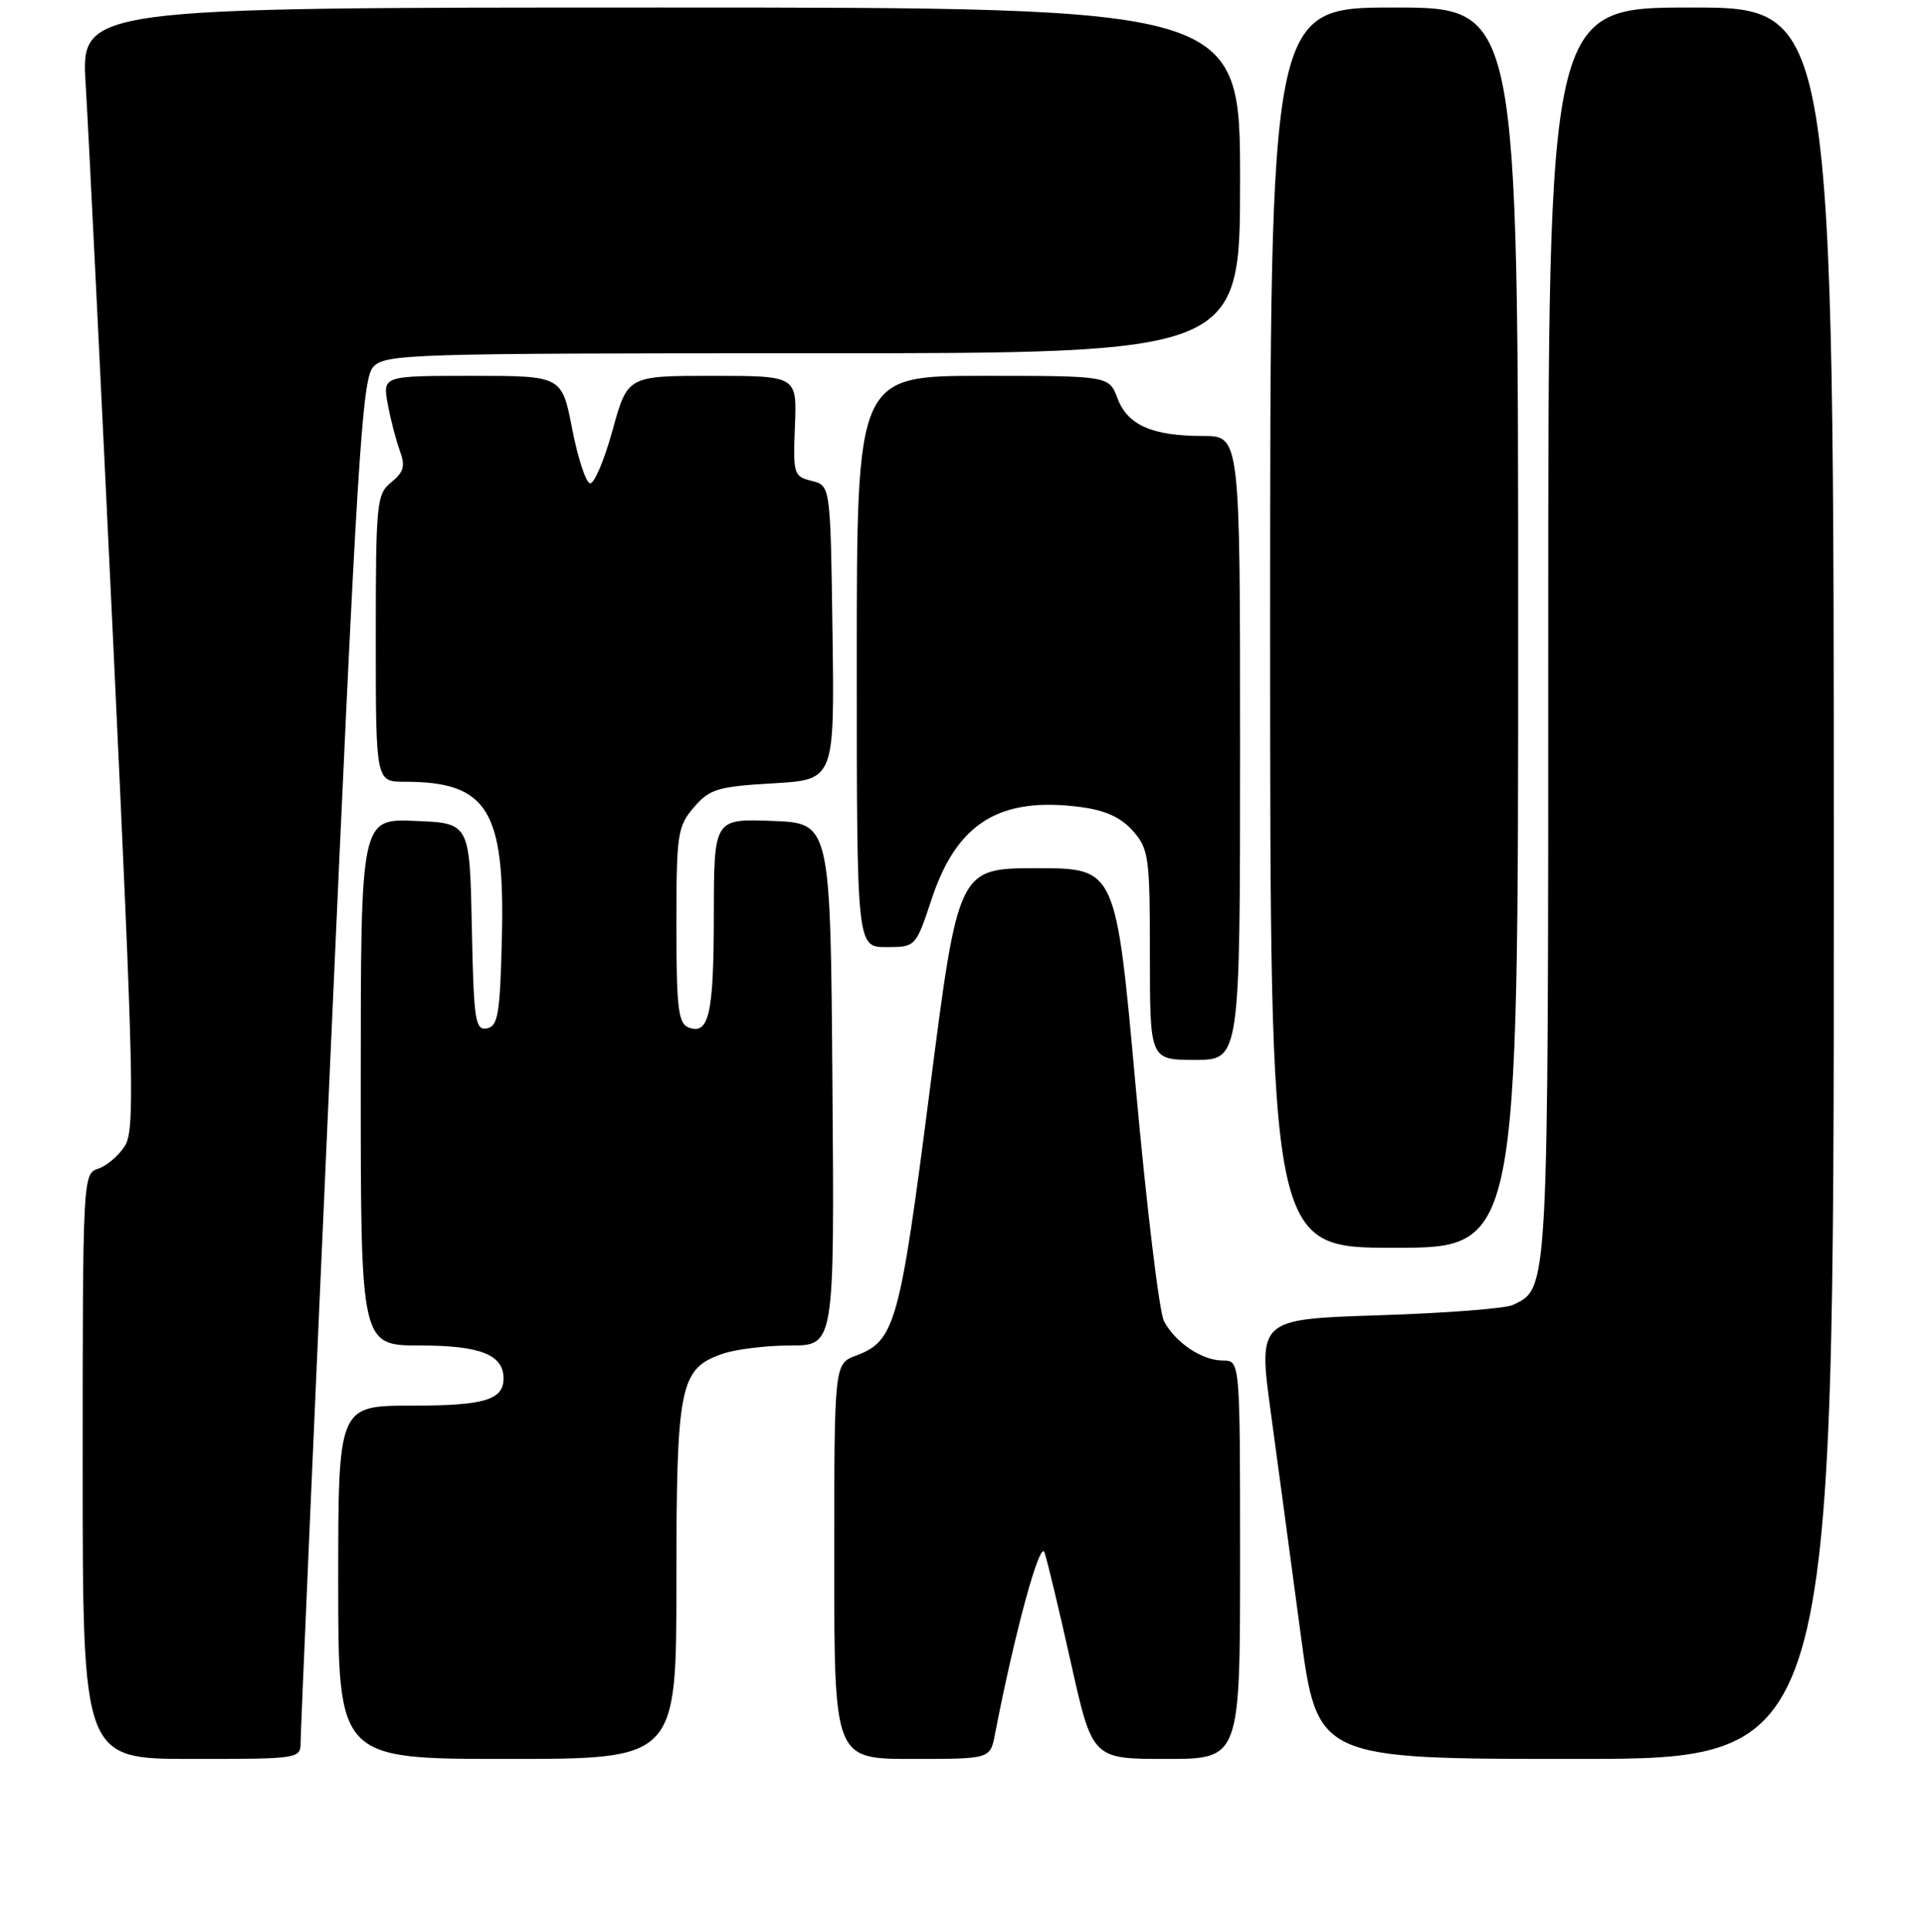 <?xml version="1.0" encoding="UTF-8" standalone="no"?>
<!DOCTYPE svg PUBLIC "-//W3C//DTD SVG 1.1//EN" "http://www.w3.org/Graphics/SVG/1.1/DTD/svg11.dtd" >
<svg xmlns="http://www.w3.org/2000/svg" xmlns:xlink="http://www.w3.org/1999/xlink" version="1.1" viewBox="0 0 256 257">
 <g >
 <path fill="currentColor"
d=" M 40.00 231.73 C 40.00 230.48 41.79 189.23 43.99 140.07 C 47.49 61.59 48.17 50.46 49.64 48.84 C 51.23 47.09 54.18 47.00 108.15 47.00 C 165.00 47.00 165.00 47.00 165.00 24.00 C 165.00 1.00 165.00 1.00 87.88 1.00 C 10.76 1.00 10.76 1.00 11.40 11.25 C 11.75 16.89 13.40 50.45 15.08 85.84 C 17.82 143.92 17.97 150.40 16.58 152.51 C 15.74 153.80 14.14 155.14 13.03 155.49 C 11.04 156.12 11.00 156.84 11.00 195.07 C 11.00 234.00 11.00 234.00 25.50 234.00 C 39.91 234.00 40.00 233.99 40.00 231.73 Z  M 90.00 210.45 C 90.00 184.26 90.44 182.09 96.12 180.11 C 97.87 179.50 101.94 179.00 105.16 179.00 C 111.03 179.00 111.03 179.00 110.76 144.25 C 110.50 109.50 110.50 109.50 102.75 109.21 C 95.00 108.92 95.00 108.92 94.98 121.71 C 94.97 134.93 94.34 137.73 91.60 136.68 C 90.25 136.16 90.00 134.06 90.00 123.09 C 90.00 110.94 90.15 109.94 92.33 107.40 C 94.43 104.96 95.48 104.64 102.85 104.21 C 111.04 103.74 111.04 103.74 110.77 84.16 C 110.50 64.59 110.50 64.59 108.00 63.98 C 105.61 63.39 105.51 63.08 105.77 56.68 C 106.04 50.00 106.04 50.00 94.77 50.00 C 83.50 50.00 83.50 50.00 81.50 57.25 C 80.40 61.24 79.05 64.41 78.50 64.30 C 77.95 64.19 76.88 60.93 76.13 57.05 C 74.76 50.00 74.76 50.00 62.83 50.00 C 50.91 50.00 50.91 50.00 51.59 53.75 C 51.97 55.81 52.70 58.62 53.21 59.99 C 53.95 61.99 53.73 62.80 52.07 64.15 C 50.11 65.73 50.00 66.82 50.00 84.91 C 50.00 104.00 50.00 104.00 53.85 104.00 C 64.86 104.00 67.19 107.73 66.78 124.71 C 66.54 134.91 66.27 136.52 64.78 136.81 C 63.23 137.10 63.03 135.77 62.78 123.32 C 62.50 109.50 62.50 109.50 55.25 109.21 C 48.00 108.91 48.00 108.91 48.00 143.96 C 48.00 179.00 48.00 179.00 55.93 179.00 C 63.89 179.00 67.00 180.23 67.00 183.37 C 67.00 186.24 64.45 187.00 54.80 187.00 C 45.00 187.00 45.00 187.00 45.00 210.50 C 45.00 234.00 45.00 234.00 67.50 234.00 C 90.00 234.00 90.00 234.00 90.00 210.45 Z  M 132.38 230.75 C 135.01 217.16 138.38 204.80 138.98 206.53 C 139.35 207.62 140.94 214.24 142.50 221.25 C 145.35 234.00 145.35 234.00 155.17 234.00 C 165.00 234.00 165.00 234.00 165.00 207.50 C 165.00 181.00 165.00 181.00 162.72 181.00 C 159.95 181.00 156.41 178.64 154.88 175.77 C 154.25 174.60 152.56 160.56 151.11 144.57 C 148.48 115.50 148.48 115.50 137.99 115.50 C 127.50 115.50 127.50 115.50 123.72 144.97 C 119.71 176.20 119.11 178.38 113.89 180.35 C 111.00 181.44 111.00 181.44 111.00 207.72 C 111.00 234.00 111.00 234.00 121.38 234.00 C 131.75 234.00 131.75 234.00 132.38 230.75 Z  M 244.00 117.50 C 244.00 1.00 244.00 1.00 225.00 1.00 C 206.00 1.00 206.00 1.00 206.00 84.05 C 206.00 172.60 206.07 171.32 201.29 173.61 C 200.30 174.08 192.28 174.70 183.45 174.98 C 167.40 175.50 167.40 175.50 169.10 188.00 C 170.04 194.88 171.81 208.04 173.04 217.25 C 175.28 234.00 175.28 234.00 209.64 234.00 C 244.00 234.00 244.00 234.00 244.00 117.50 Z  M 202.00 83.50 C 202.00 1.00 202.00 1.00 185.50 1.00 C 169.00 1.00 169.00 1.00 169.00 83.50 C 169.00 166.00 169.00 166.00 185.50 166.00 C 202.00 166.00 202.00 166.00 202.00 83.50 Z  M 165.00 99.50 C 165.00 58.00 165.00 58.00 160.07 58.00 C 153.31 58.00 150.04 56.56 148.69 52.99 C 147.56 50.00 147.56 50.00 130.78 50.00 C 114.00 50.00 114.00 50.00 114.00 88.00 C 114.00 126.00 114.00 126.00 117.92 126.00 C 121.84 126.00 121.84 126.00 123.99 119.53 C 127.35 109.44 133.05 105.94 143.83 107.37 C 147.08 107.80 149.18 108.76 150.75 110.55 C 152.85 112.94 153.00 114.02 153.00 127.06 C 153.00 141.00 153.00 141.00 159.00 141.00 C 165.00 141.00 165.00 141.00 165.00 99.50 Z "/>
</g>
</svg>